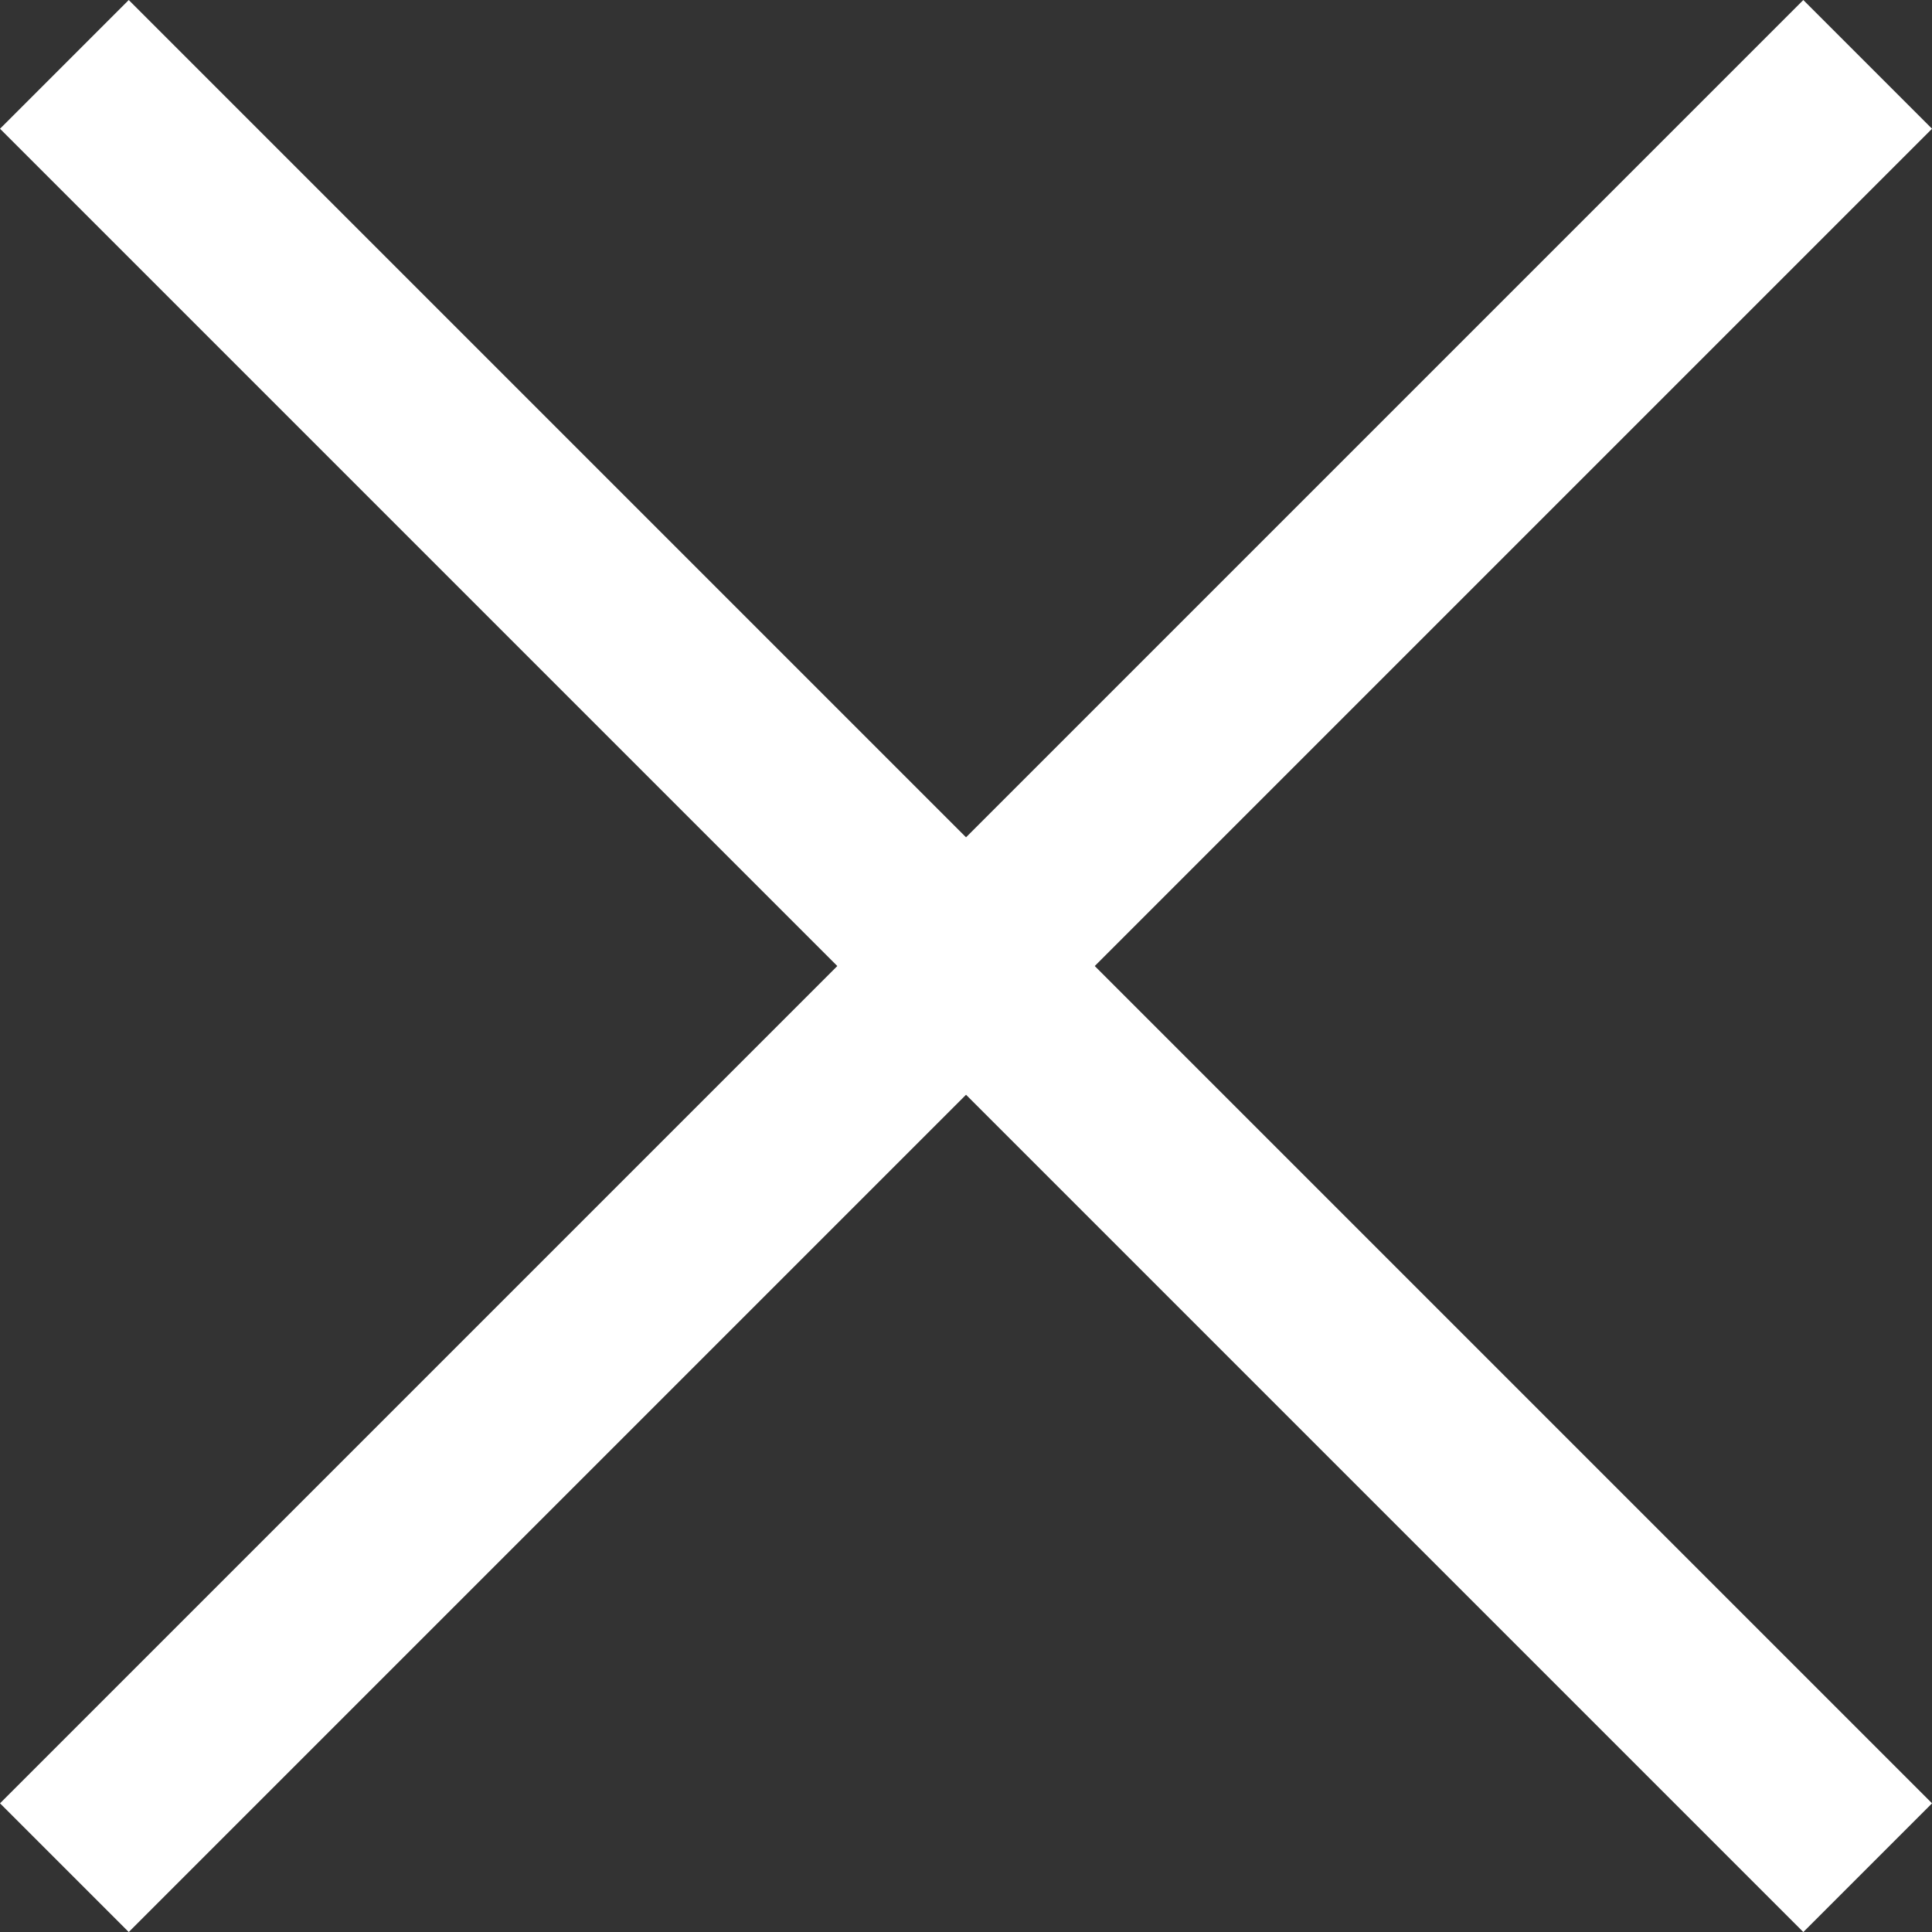 <svg xmlns="http://www.w3.org/2000/svg" width="31.84" height="31.84" viewBox="0 0 31.84 31.84">
  <rect x="0" y="0" width="31.84" height="31.84" fill="#333333" stroke="none"/>
  <g id="Group_413" data-name="Group 413" transform="translate(11333.561 245.561)">
    <g id="Group_412" data-name="Group 412" transform="translate(-11332.5 -244.5)">
      <path id="Path_797" data-name="Path 797" d="M0,0H42.029" transform="translate(0 29.719) rotate(-45)" fill="none" stroke="#fff" stroke-width="3"/>
      <path id="Path_798" data-name="Path 798" d="M0,0H42.029" transform="translate(0 0) rotate(45)" fill="none" stroke="#fff" stroke-width="3"/>
    </g>
  </g>
</svg>
